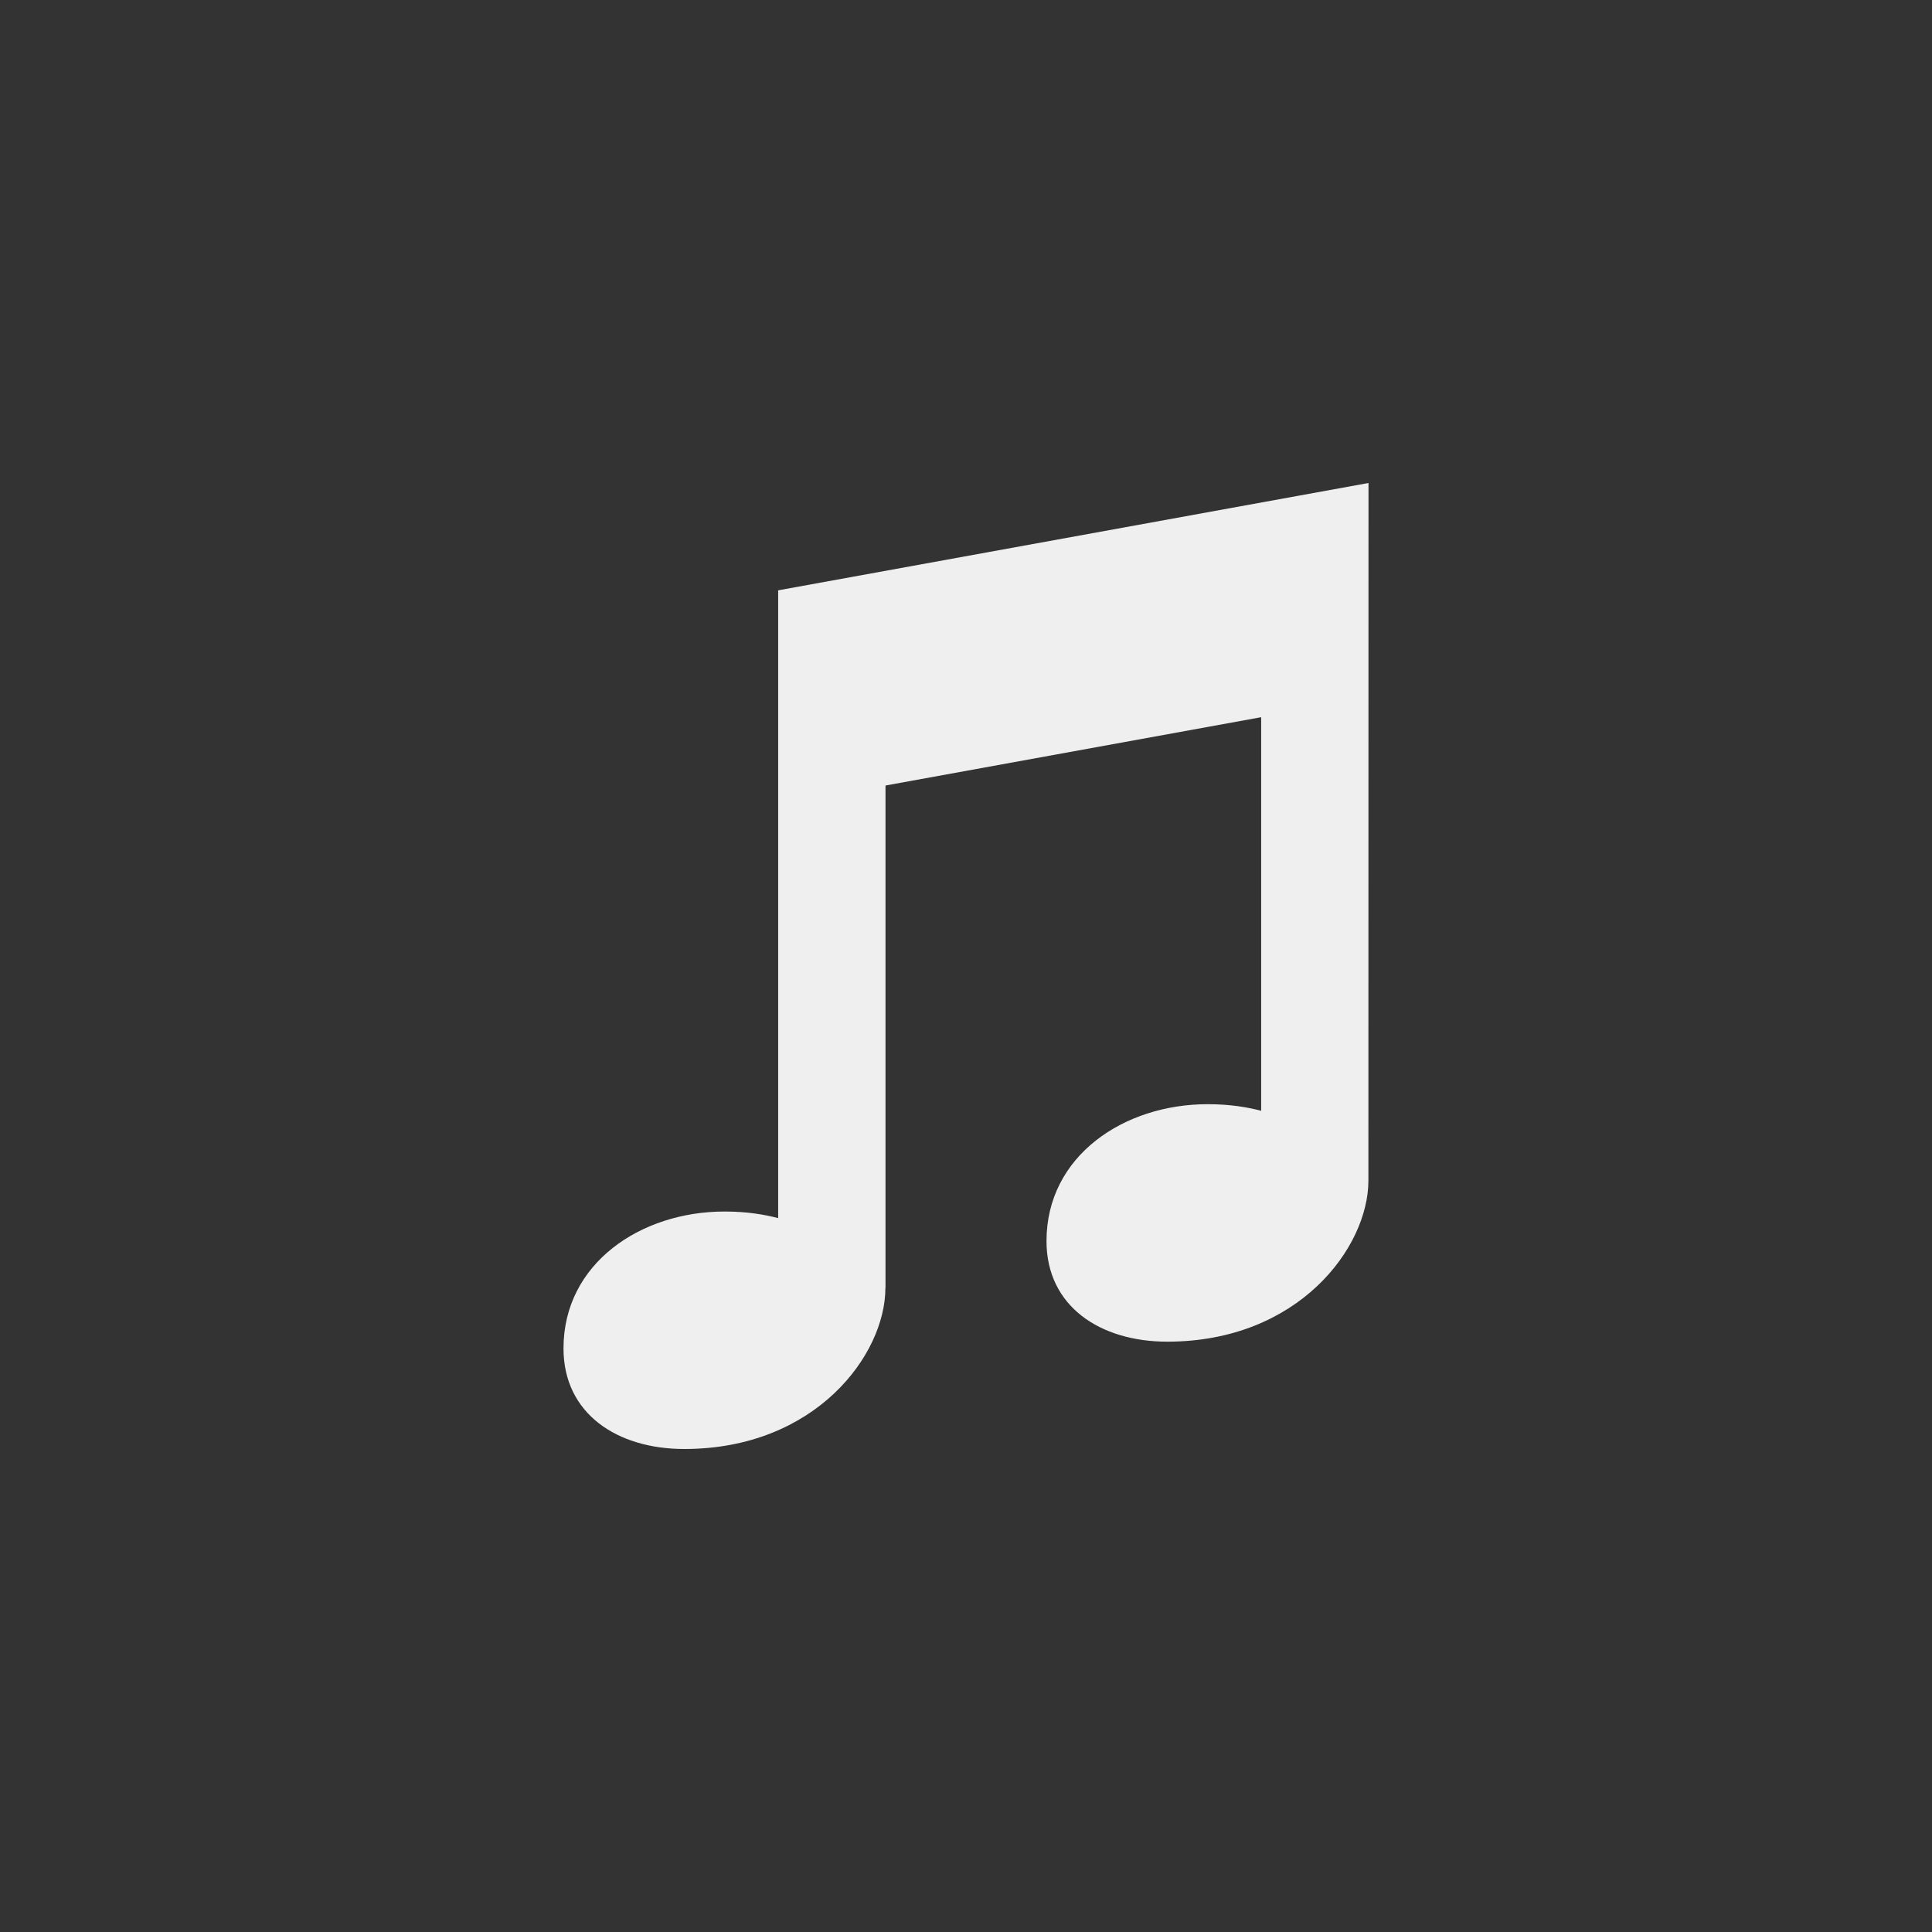 <svg xmlns="http://www.w3.org/2000/svg" width="144" height="144" viewBox="0 0 144 144">
  <rect x="0" y="0" width="144" height="144" fill="#333333" stroke="none"/>
  <g fill="none" fill-rule="evenodd">
<path fill="#EFEFEF" fill-rule="nonzero" d="M102,36 L101.992,88 C101.992,92.972 96.788,100 87,100 C82.028,100 78,97.388 78,92.5 C78,86.144 83.78,82.3 90,82.3 C91.728,82.3 93.016,82.536 94,82.792 L94,53.456 L66,58.548 L66,96 L65.992,96 C65.992,100.972 60.788,108 51,108 C46.028,108 42,105.388 42,100.5 C42,94.144 47.78,90.3 54,90.3 C55.728,90.3 57.016,90.536 58,90.792 L58,44 L102,36 Z"/>
  </g>
</svg>
